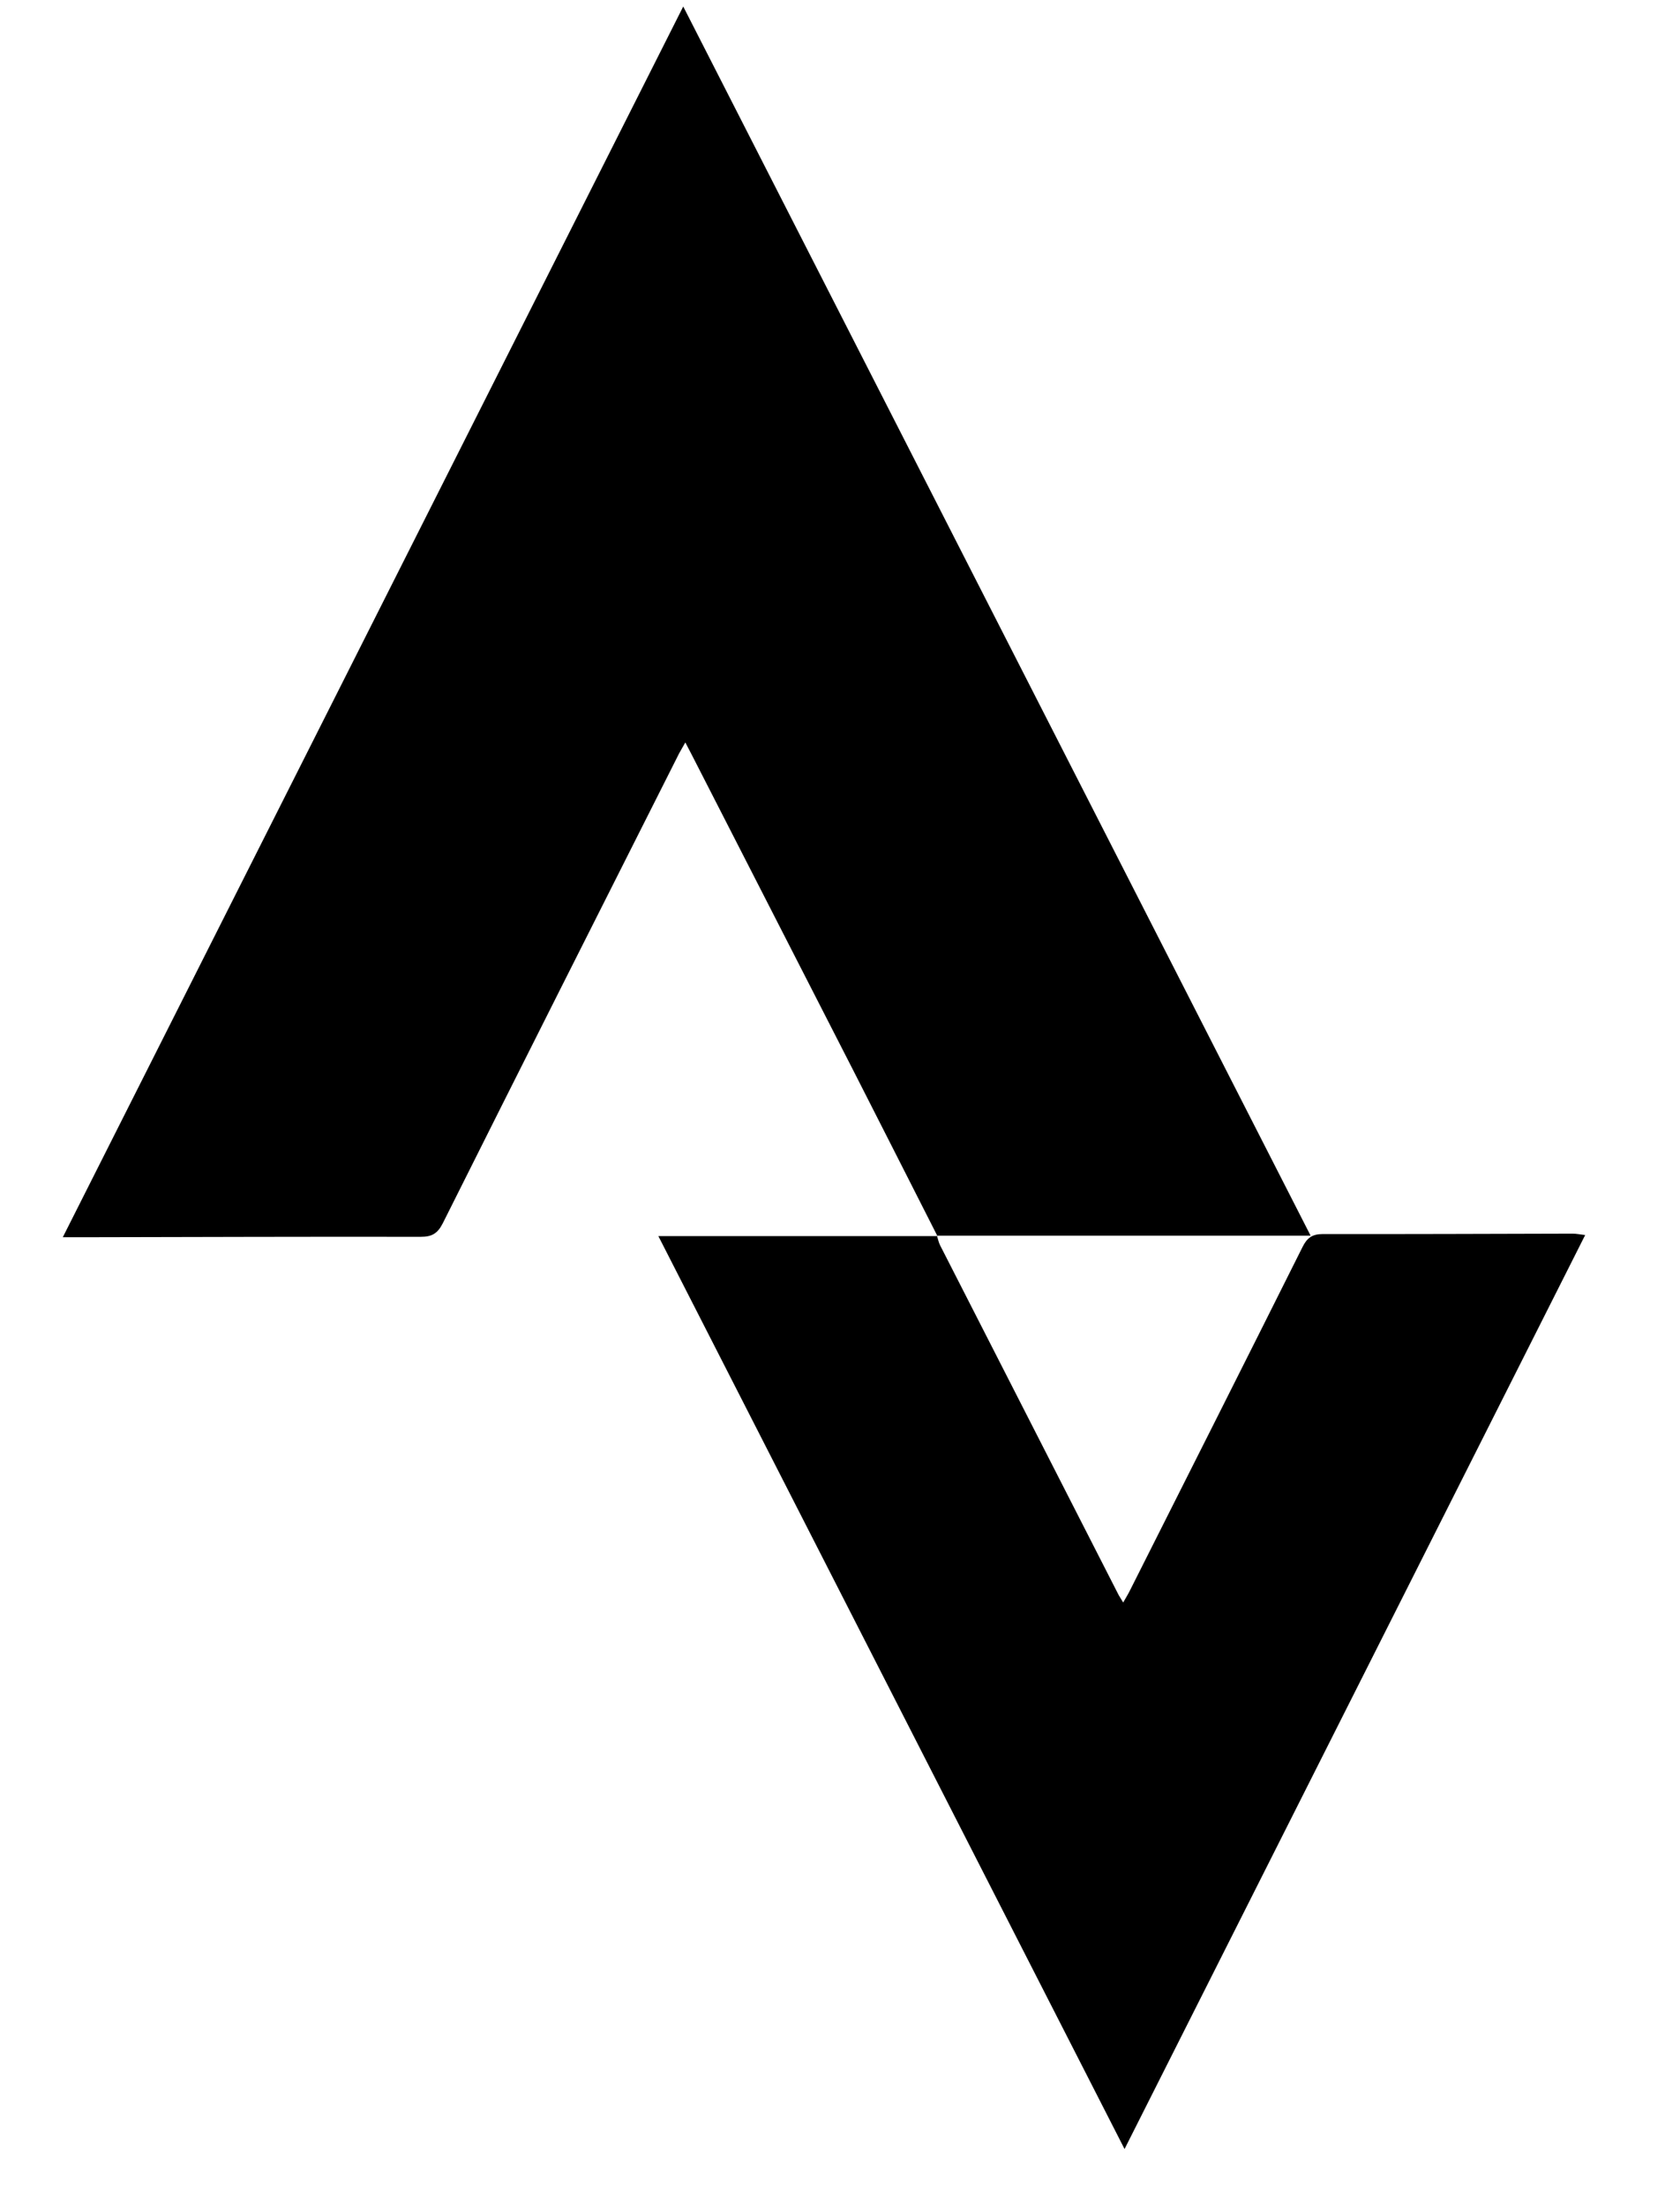 <svg width="16" height="21" xmlns="http://www.w3.org/2000/svg"><path d="M8.924 11.762h3.558L6.507.062.598 11.777H.78c1.075-.002 2.15-.006 3.226-.004.106 0 .16-.03.21-.127.748-1.494 1.5-2.985 2.253-4.477l.058-.102.065.125 1.536 3c.268.524.533 1.05.8 1.574l-.004-.004.004.004H6.27l4.44 8.69 4.387-8.7c-.054-.006-.086-.013-.117-.013-.795.002-1.59.005-2.385.004-.097 0-.147.036-.19.123-.544 1.088-1.092 2.174-1.639 3.26-.019.039-.041.075-.069.124l-.043-.071-1.7-3.328c-.015-.029-.021-.062-.031-.093z" fill-rule="evenodd"/></svg>